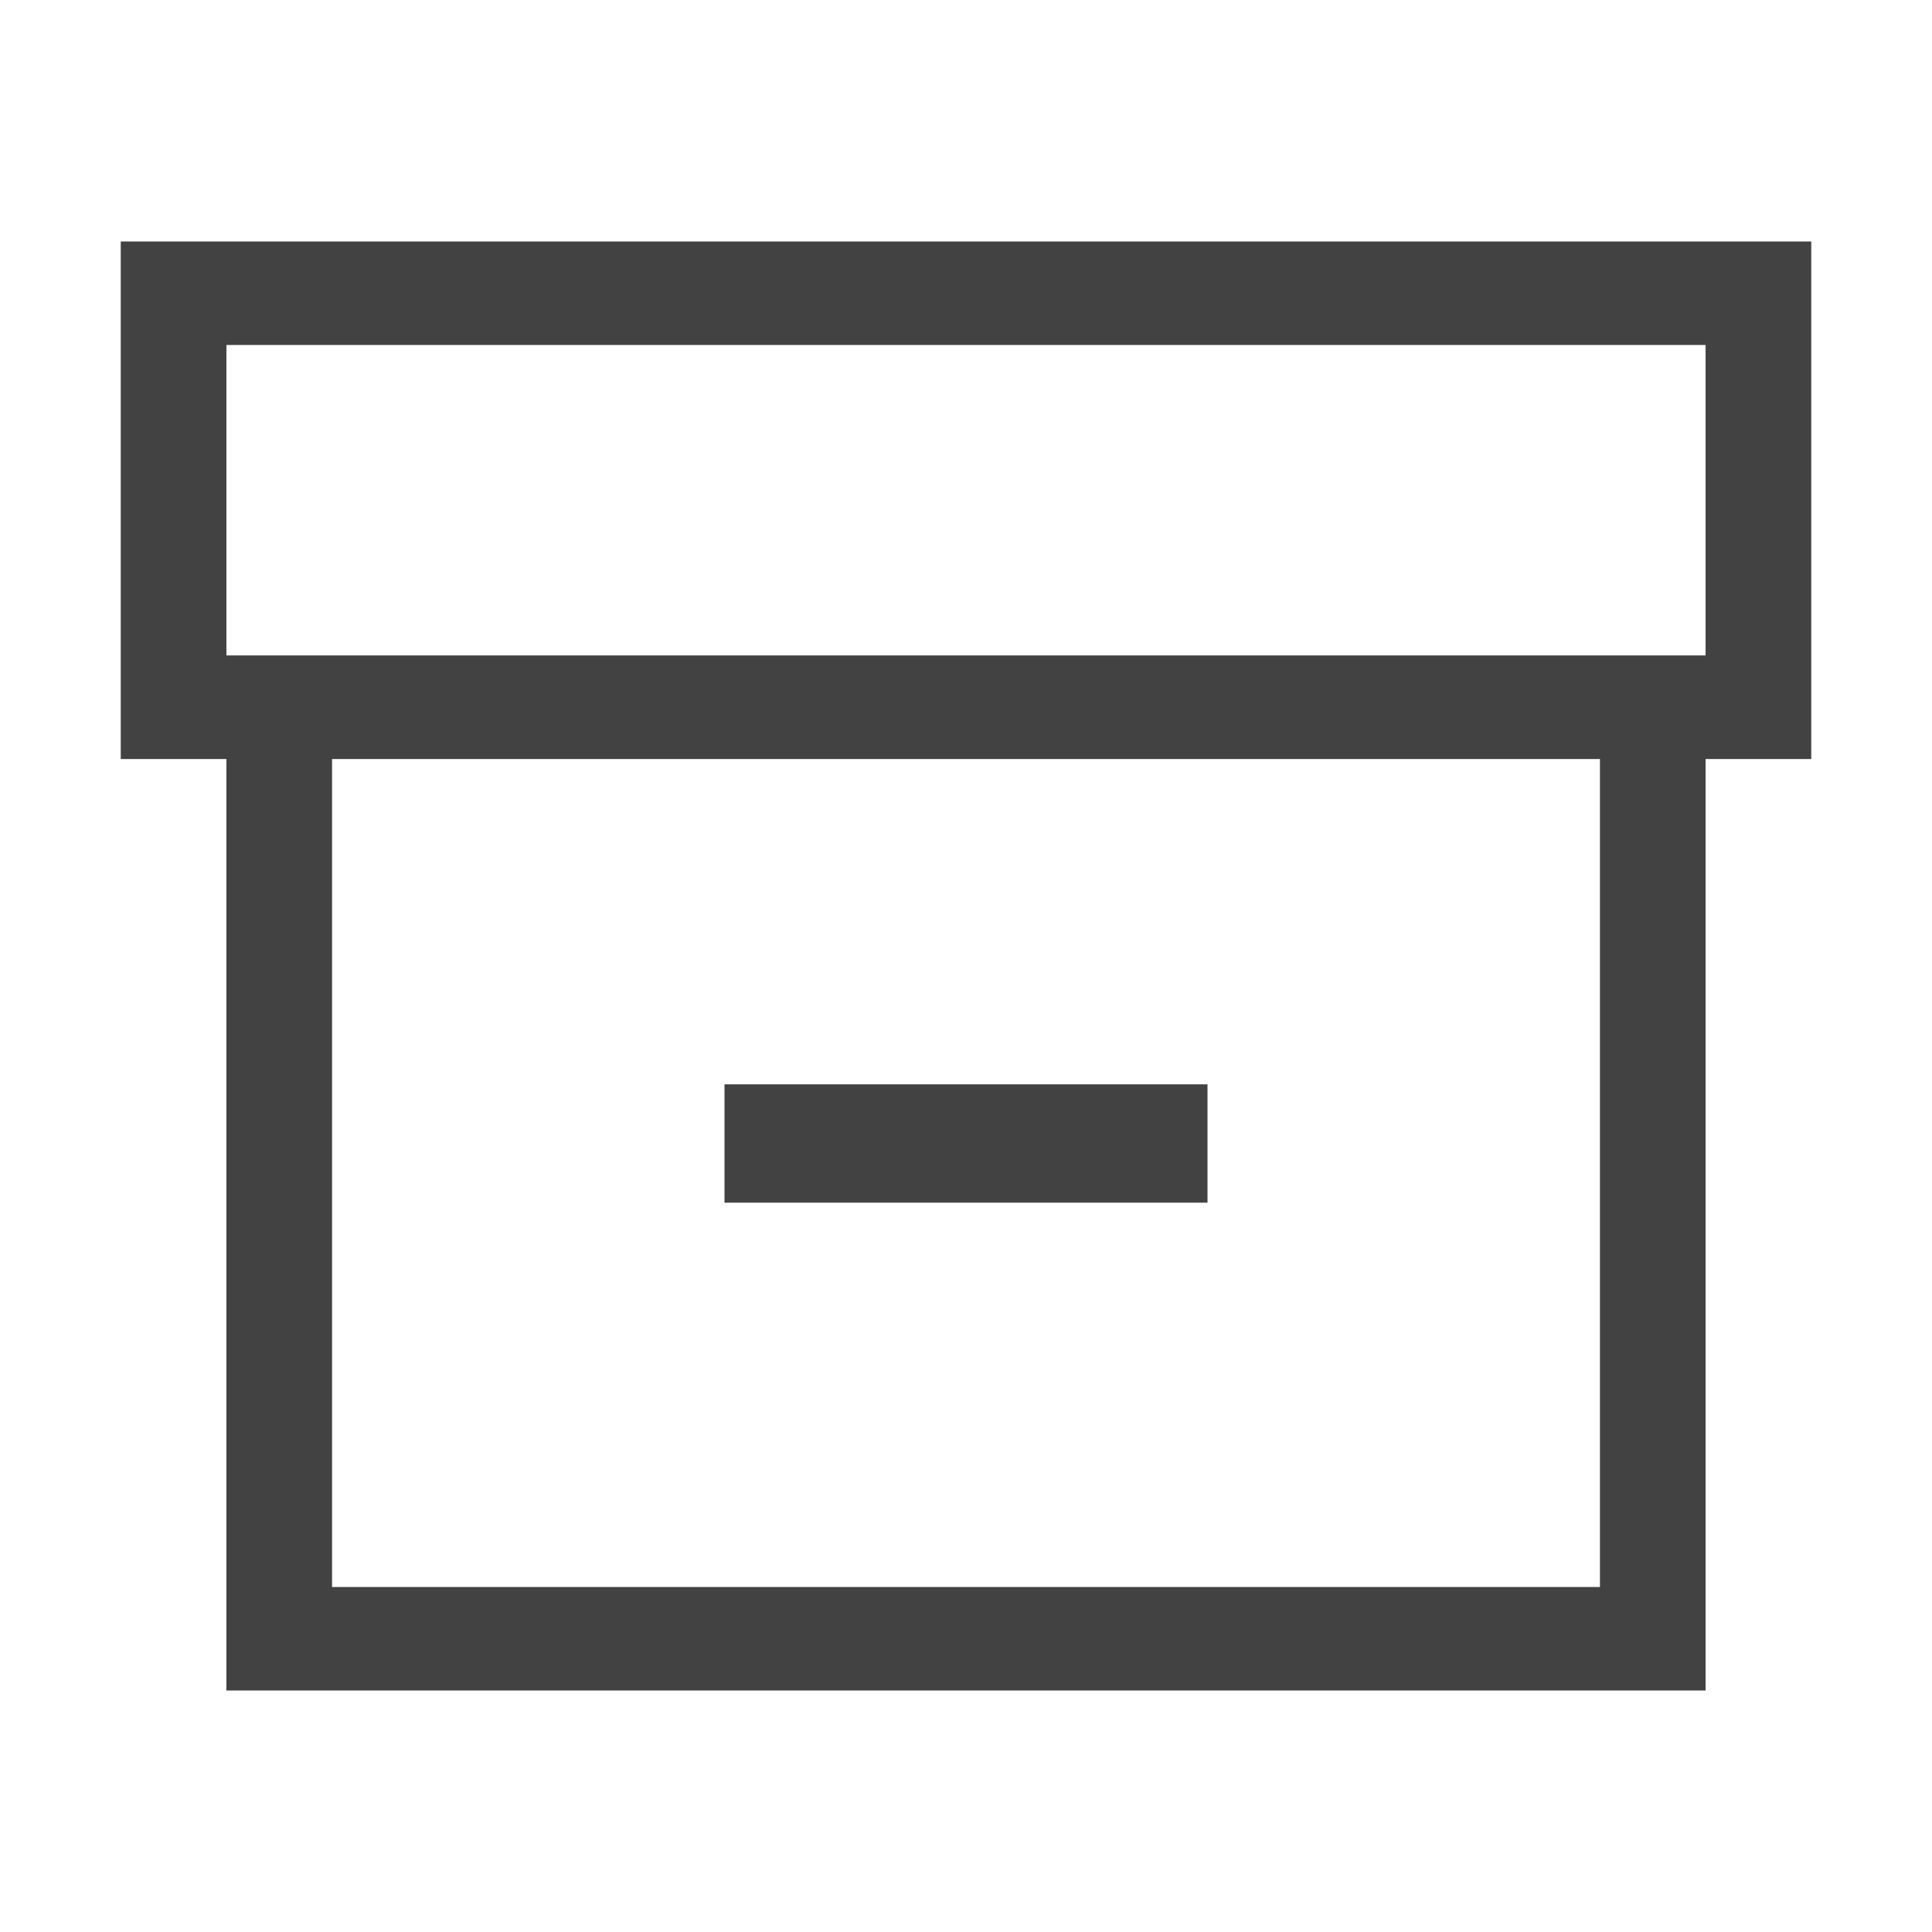 <svg height="16" viewBox="0 0 16 16" width="16" xmlns="http://www.w3.org/2000/svg"><path d="m15 2v4.286h-.875v7.714h-12.25v-7.714h-.875v-4.286zm-5 6.98h-4v.98h4zm3.25-2.694h-10.5v6.857h10.5zm.875-3.429h-12.25v2.571h12.25z" fill="#424242"/></svg>